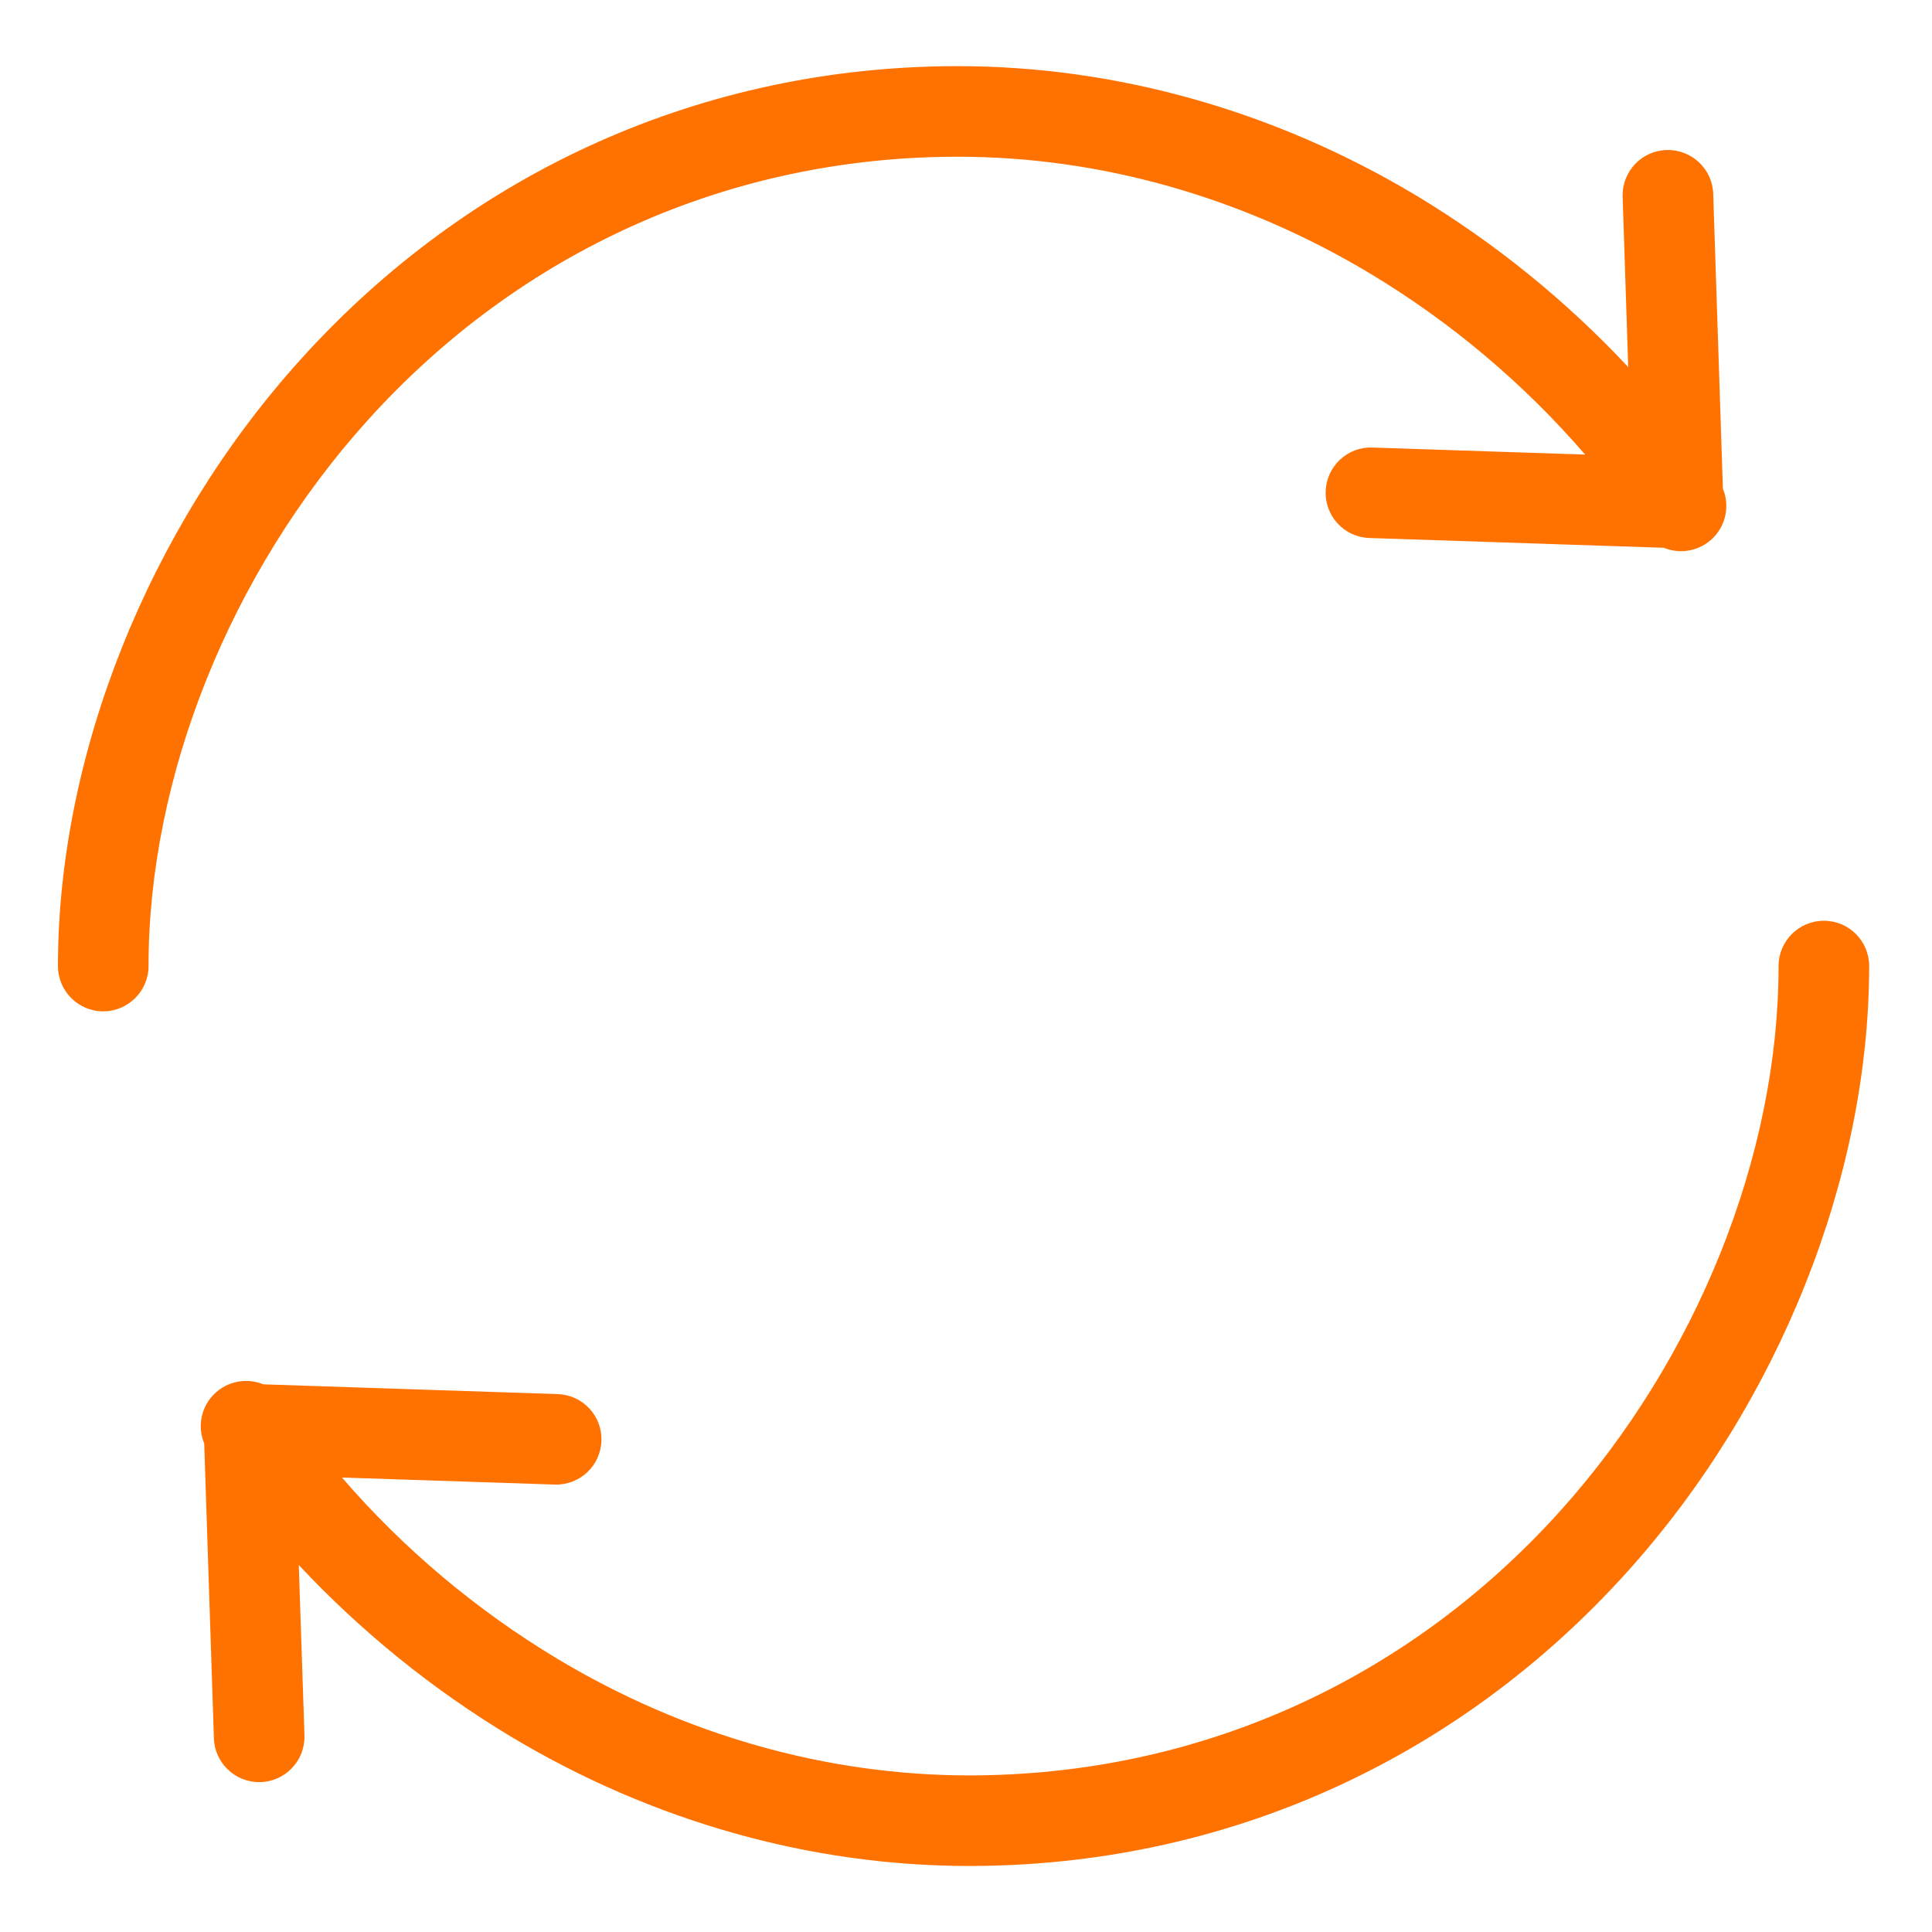 <svg width="17" height="17" viewBox="0 0 17 17" fill="none" xmlns="http://www.w3.org/2000/svg">
<path d="M8.428 1.379C9.681 1.379 10.935 1.734 12.056 2.407C12.767 2.834 13.405 3.372 13.948 4L12.076 3.938C11.856 3.93 11.672 4.103 11.665 4.323C11.657 4.543 11.83 4.727 12.05 4.734L14.64 4.82C14.789 4.881 14.96 4.847 15.074 4.733C15.188 4.619 15.221 4.448 15.16 4.299L15.075 1.709C15.07 1.489 14.887 1.315 14.667 1.32C14.447 1.325 14.273 1.507 14.278 1.727C14.278 1.73 14.278 1.733 14.278 1.736L14.327 3.23C13.779 2.644 13.153 2.137 12.466 1.723C11.221 0.976 9.825 0.582 8.428 0.582C6.197 0.582 4.14 1.502 2.637 3.172C1.305 4.652 0.51 6.644 0.51 8.5C0.51 8.72 0.688 8.899 0.908 8.899C1.128 8.899 1.307 8.72 1.307 8.5C1.307 6.835 2.025 5.043 3.229 3.705C4.579 2.205 6.426 1.379 8.428 1.379Z" fill="#FF7200"/>
<path d="M16.049 8.102C15.829 8.102 15.65 8.28 15.65 8.5C15.65 10.165 14.932 11.958 13.728 13.296C12.377 14.796 10.531 15.622 8.528 15.622C7.276 15.622 6.022 15.267 4.901 14.594C4.19 14.166 3.551 13.629 3.009 13.001L4.881 13.063C5.101 13.07 5.285 12.898 5.292 12.678C5.3 12.458 5.127 12.274 4.907 12.267L2.317 12.181C2.168 12.12 1.997 12.154 1.883 12.268C1.769 12.382 1.735 12.553 1.797 12.702L1.882 15.291C1.887 15.512 2.07 15.686 2.29 15.681C2.509 15.676 2.684 15.494 2.679 15.274C2.679 15.271 2.679 15.268 2.679 15.265L2.629 13.771C3.178 14.357 3.804 14.864 4.491 15.278C5.735 16.025 7.132 16.419 8.528 16.419C10.76 16.419 12.817 15.499 14.32 13.829C15.652 12.349 16.447 10.357 16.447 8.5C16.447 8.28 16.269 8.102 16.049 8.102Z" fill="#FF7200"/>
</svg>
